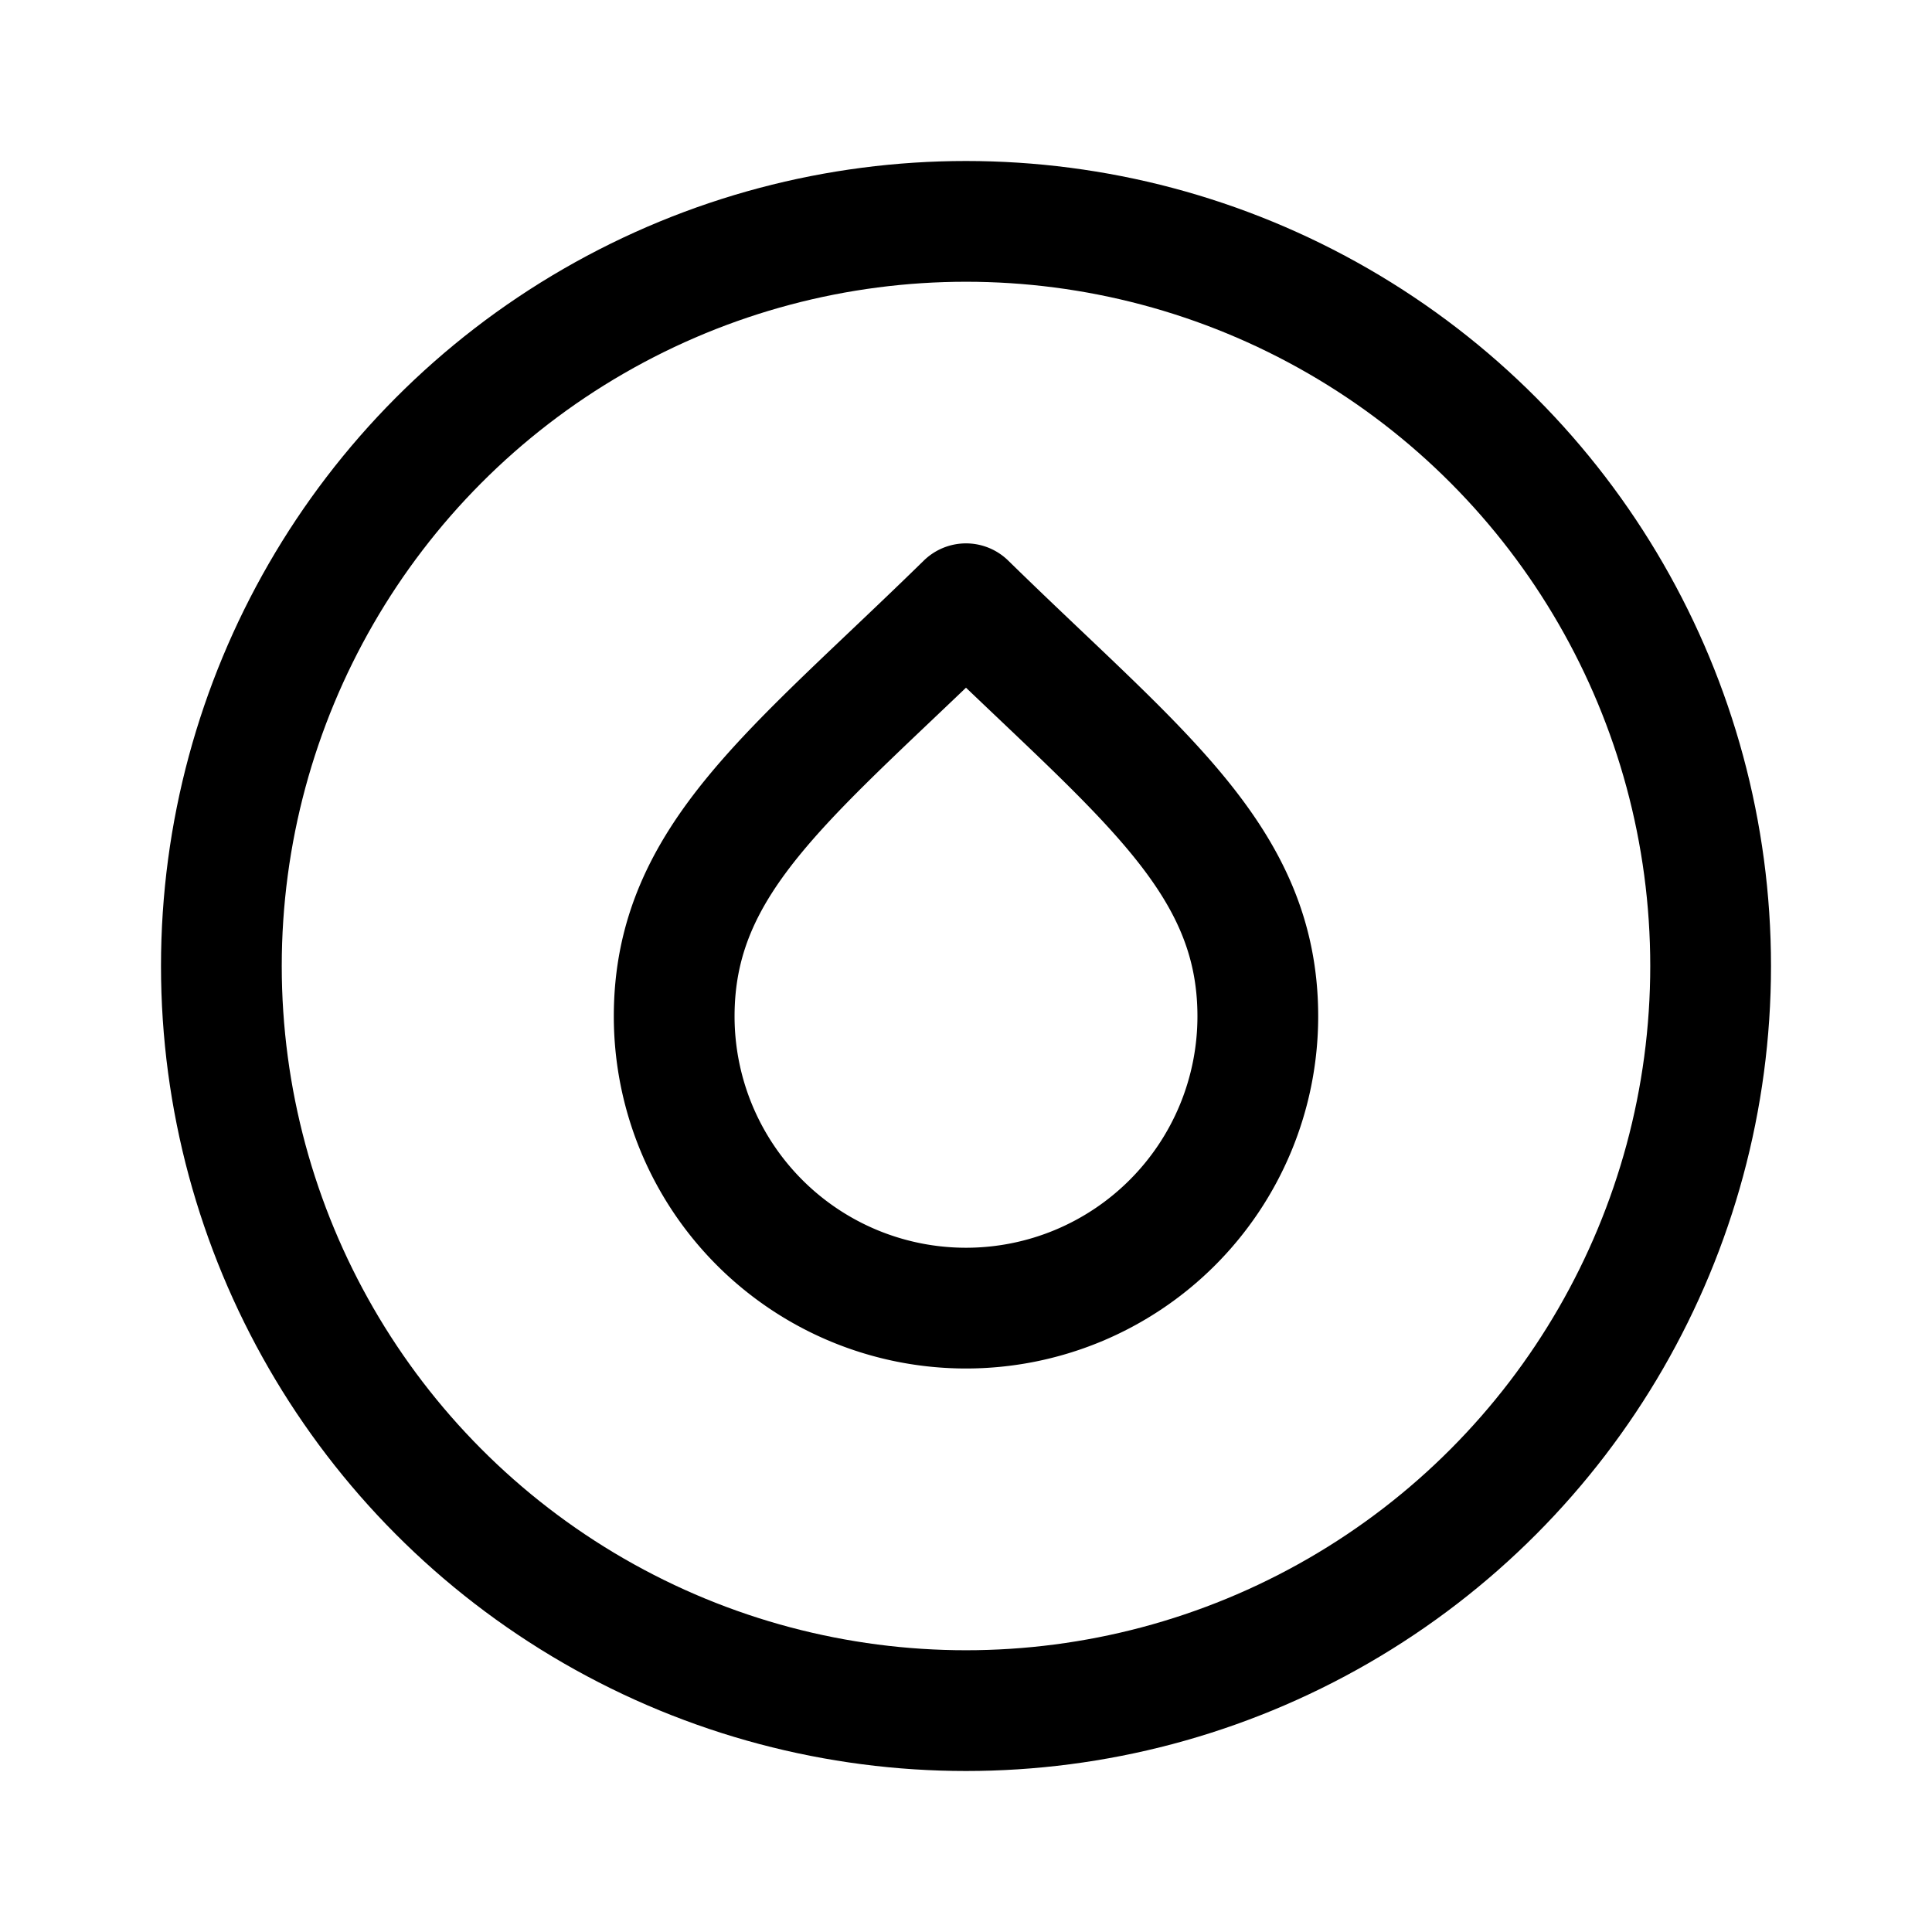 <svg width="192" height="192" fill="none" xmlns="http://www.w3.org/2000/svg"><circle cx="96" cy="96" r="74" stroke="#000" stroke-width="12" stroke-linecap="round" stroke-linejoin="round"/><path d="M125 101c0 3.808-.75 7.579-2.207 11.098a29.014 29.014 0 0 1-15.695 15.695 29.01 29.01 0 0 1-22.196 0 29.01 29.01 0 0 1-15.695-15.695A29.004 29.004 0 0 1 67 101m0 0c0-15.77 11.815-24.18 29-41 17.185 16.82 29 25.23 29 41" stroke="#000" stroke-width="12" stroke-linecap="round" stroke-linejoin="round"/></svg>